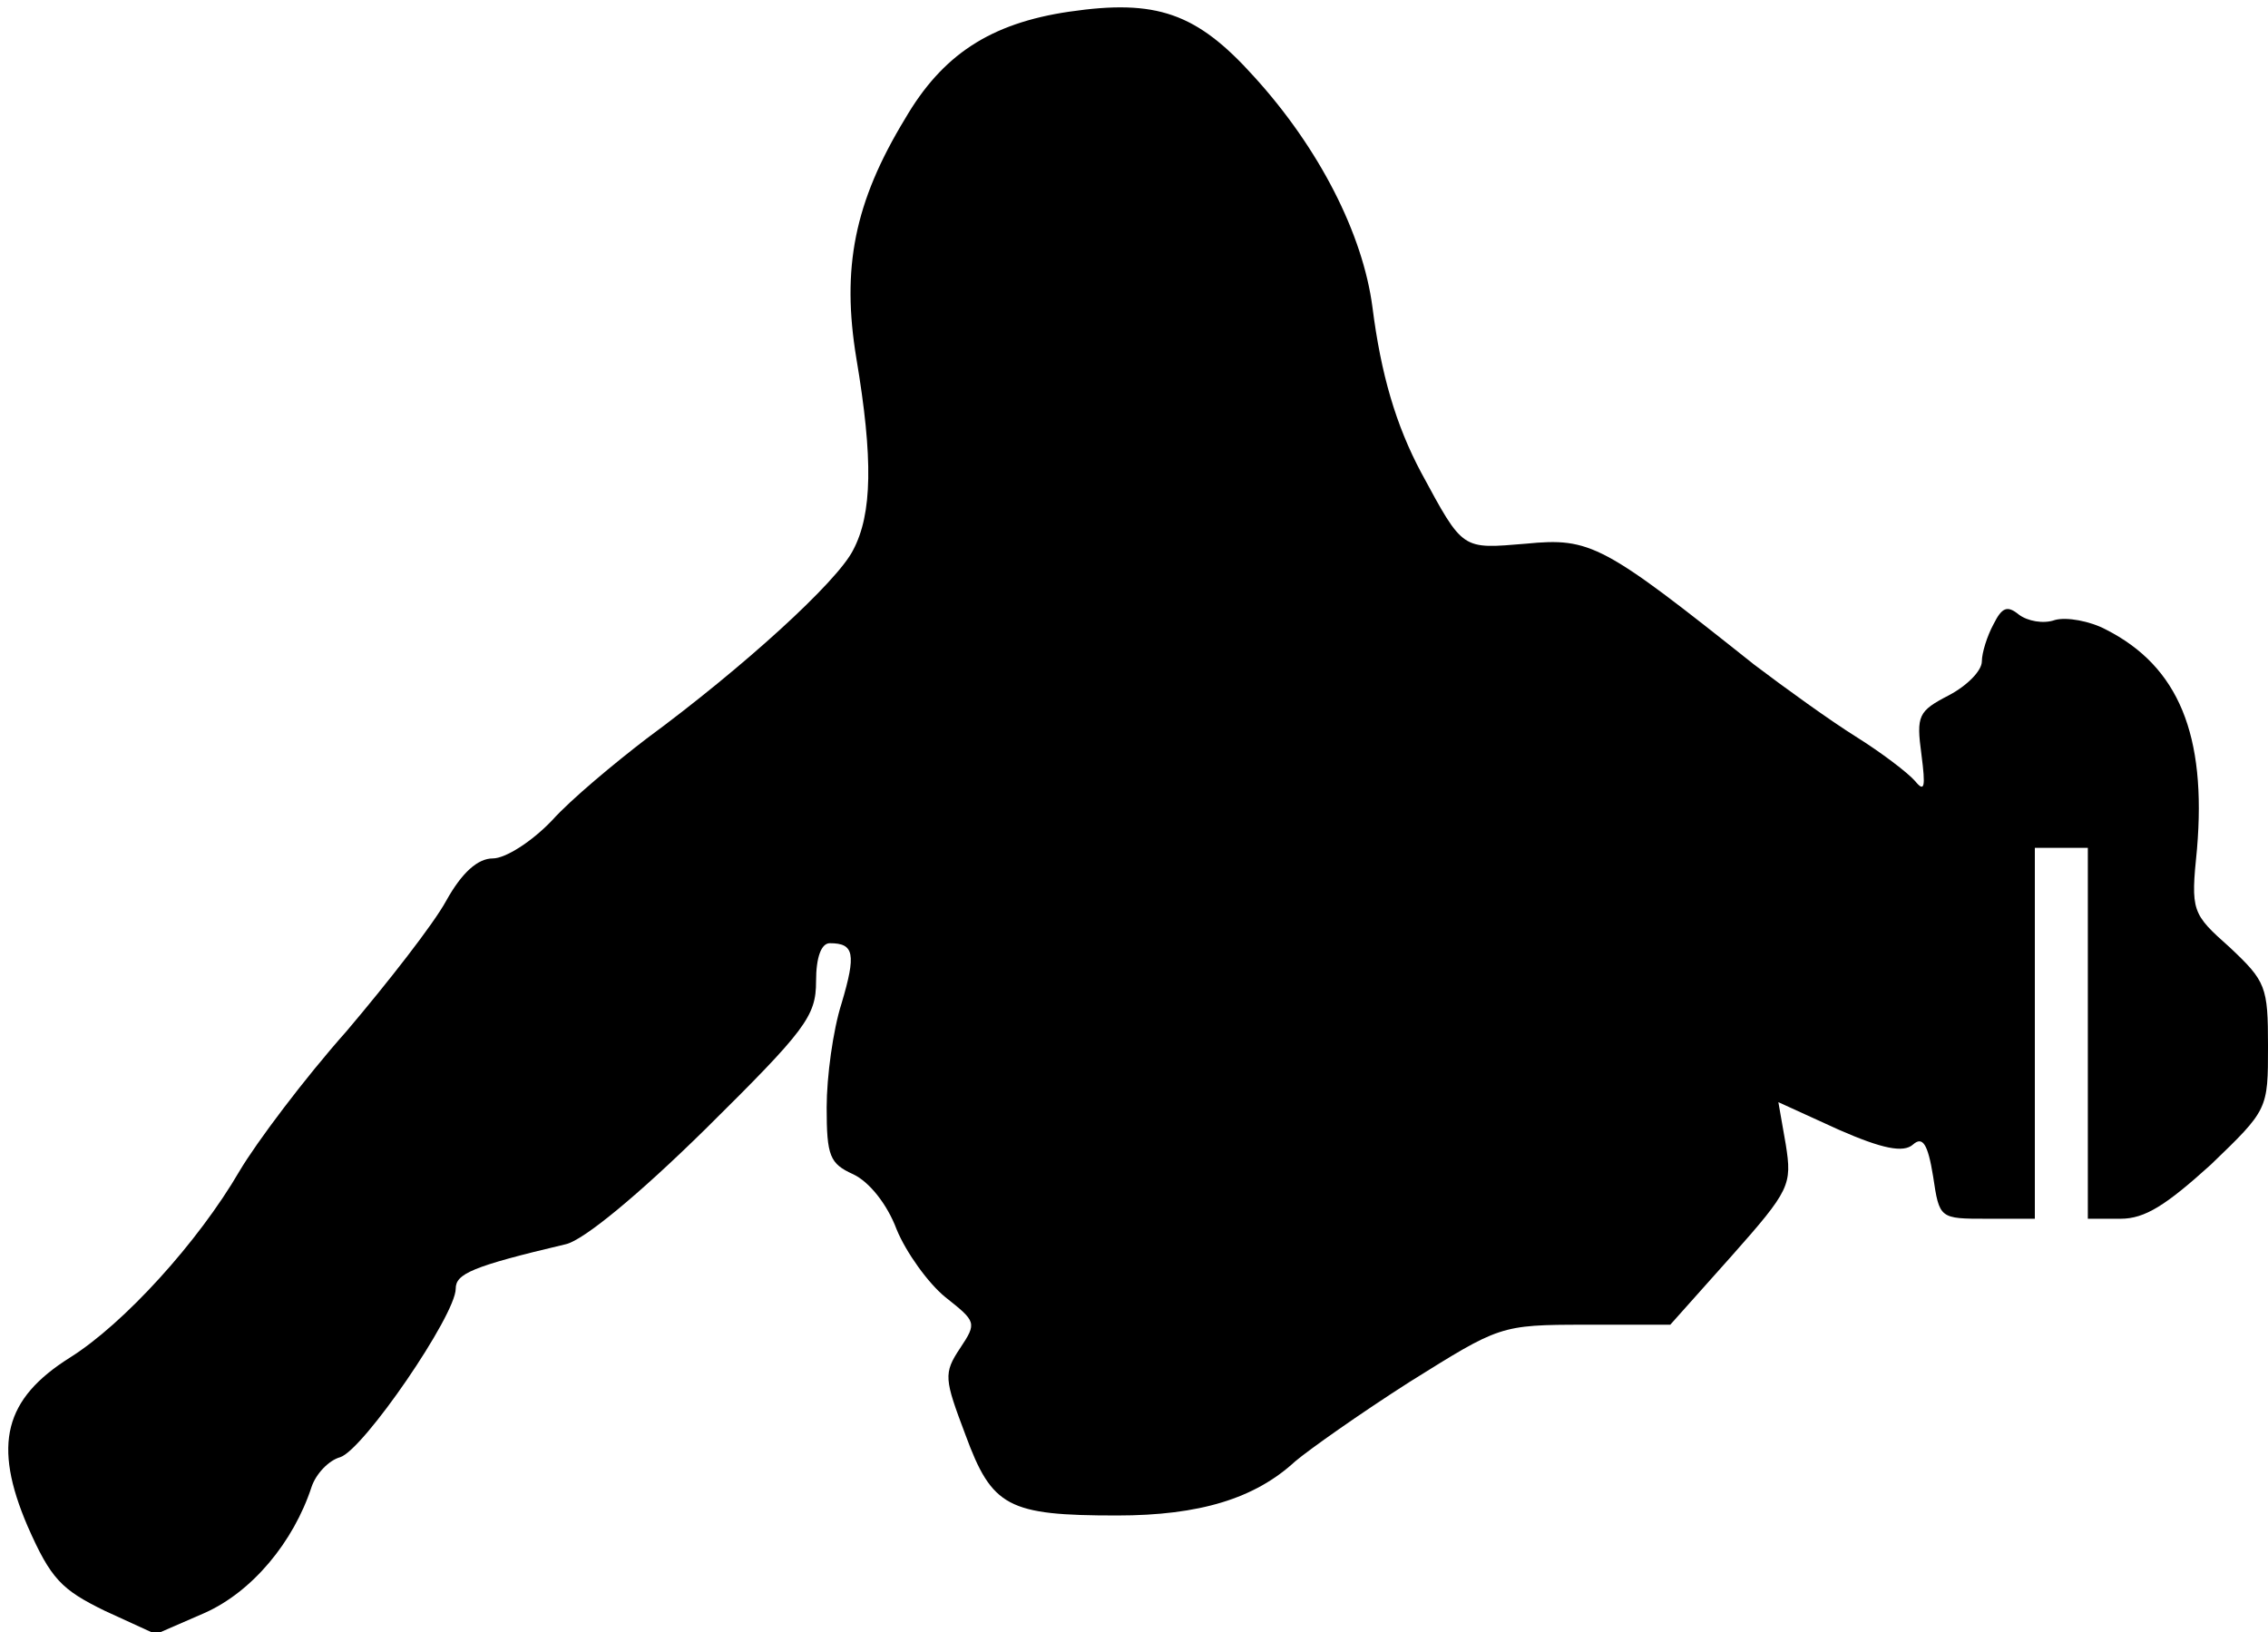 <?xml version="1.0" standalone="no"?>
<!DOCTYPE svg PUBLIC "-//W3C//DTD SVG 20010904//EN"
 "http://www.w3.org/TR/2001/REC-SVG-20010904/DTD/svg10.dtd">
<svg version="1.0" xmlns="http://www.w3.org/2000/svg"
 width="214pt" height="154pt" viewBox="0 0 214 154"
 preserveAspectRatio="xMidYMid meet">
<g transform="translate(0,154) scale(0.1,-0.1)"
fill="#000000" stroke="none">
<path fill="#000000" stroke="none" d="M1009 1529 c-75 -11 -120 -41 -155
-101 -48 -79 -60 -141 -46 -226 16 -95 15 -147 -3 -181 -15 -30 -104 -111
-195 -178 -30 -23 -71 -57 -89 -77 -19 -20 -44 -36 -56 -36 -14 0 -29 -13 -44
-40 -12 -22 -55 -77 -94 -123 -40 -45 -85 -105 -101 -132 -39 -67 -109 -144
-160 -176 -62 -39 -73 -82 -40 -159 22 -50 32 -60 73 -80 l48 -22 46 20 c45
20 84 67 101 119 4 12 16 25 27 28 22 7 109 134 109 159 0 14 15 21 104 42 17
4 69 47 132 109 94 93 104 106 104 139 0 23 5 36 13 36 23 0 25 -10 11 -57 -8
-25 -14 -69 -14 -98 0 -46 3 -53 25 -63 15 -7 32 -28 41 -52 9 -22 30 -51 46
-64 29 -23 30 -24 14 -48 -16 -24 -15 -29 5 -82 25 -68 40 -76 143 -76 78 0
130 16 168 51 13 11 61 45 108 75 85 53 85 54 166 54 l80 0 58 65 c55 62 57
67 51 105 l-7 40 57 -26 c41 -18 61 -22 70 -14 9 8 14 1 19 -30 6 -40 6 -40
51 -40 l45 0 0 175 0 175 25 0 25 0 0 -175 0 -175 31 0 c23 0 43 13 85 51 54
52 54 52 54 112 0 56 -2 61 -36 93 -36 32 -37 34 -31 93 9 107 -17 172 -86
207 -15 8 -37 12 -48 9 -11 -4 -26 -1 -34 5 -11 9 -16 7 -24 -9 -6 -11 -11
-27 -11 -35 0 -9 -14 -23 -31 -32 -29 -15 -31 -19 -26 -56 4 -31 3 -36 -6 -25
-7 8 -32 27 -56 42 -24 15 -67 46 -96 68 -142 113 -154 120 -215 114 -61 -5
-59 -7 -99 67 -24 45 -38 93 -46 156 -9 69 -50 150 -112 218 -54 60 -92 73
-174 61z"/>
</g>
</svg>
